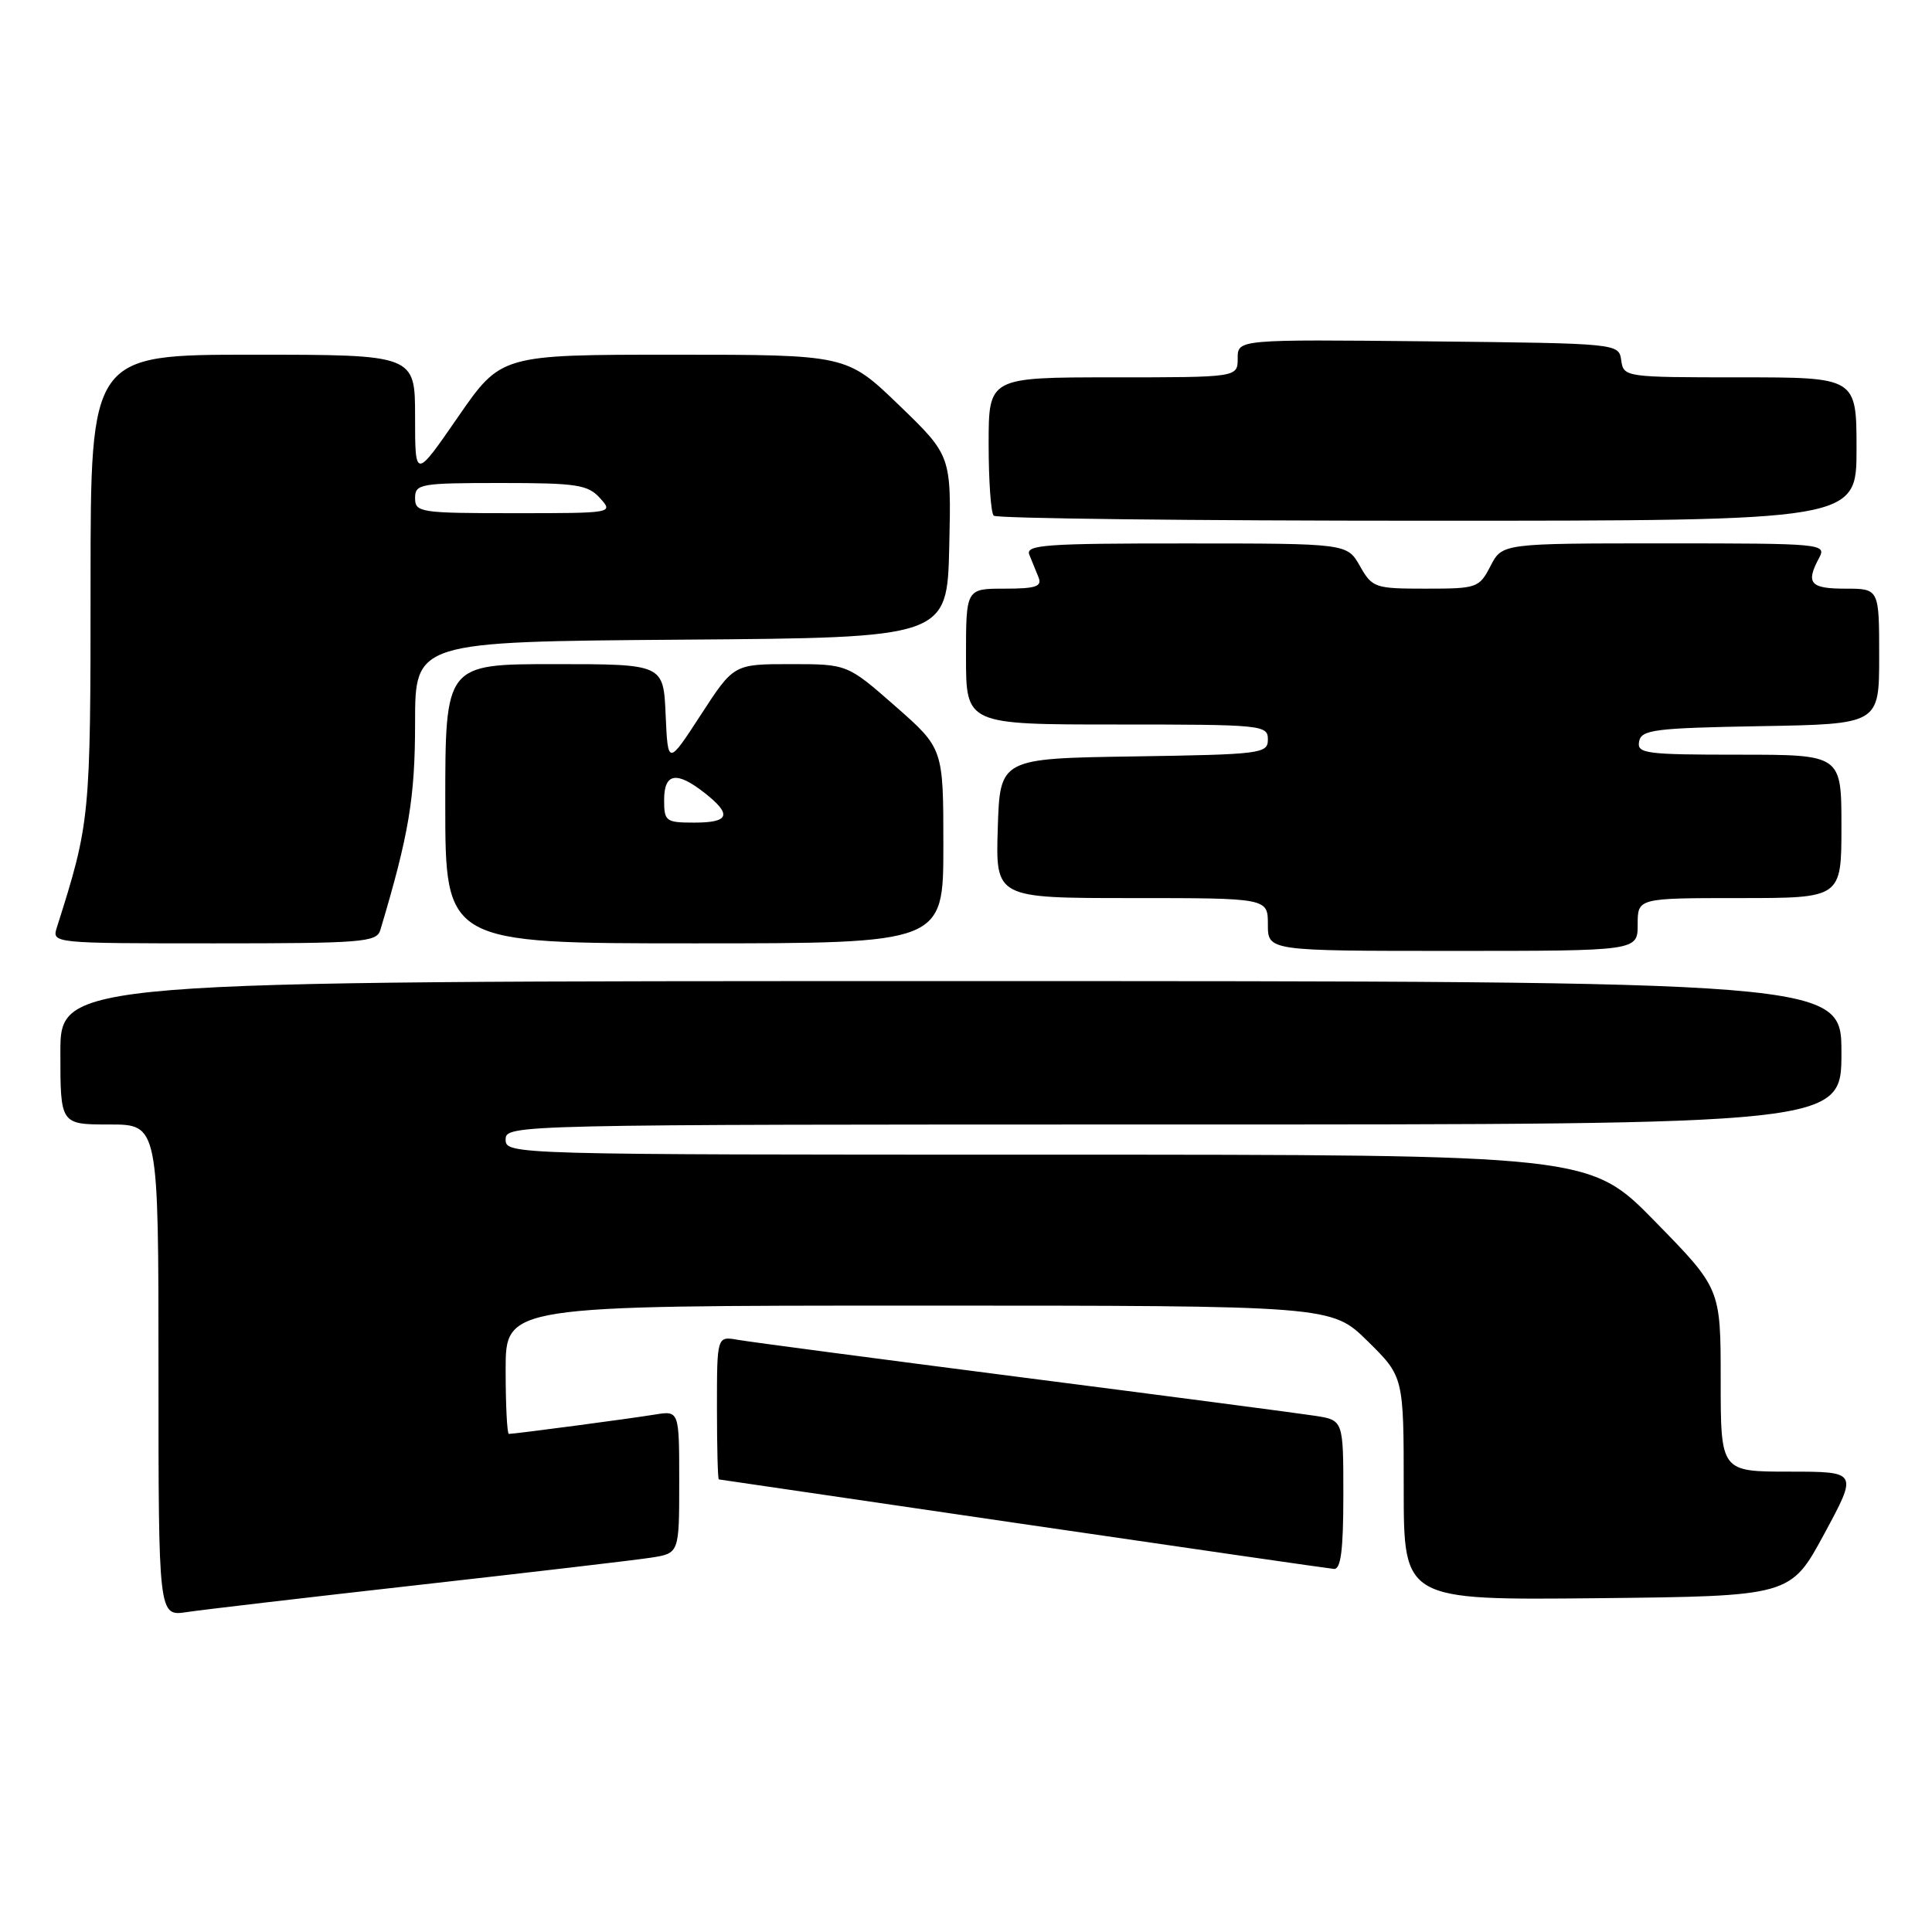 <?xml version="1.0" encoding="UTF-8" standalone="no"?>
<!DOCTYPE svg PUBLIC "-//W3C//DTD SVG 1.1//EN" "http://www.w3.org/Graphics/SVG/1.1/DTD/svg11.dtd" >
<svg xmlns="http://www.w3.org/2000/svg" xmlns:xlink="http://www.w3.org/1999/xlink" version="1.1" viewBox="0 0 256 256">
 <g >
 <path fill="currentColor"
d=" M 55.50 210.01 C 70.35 208.34 84.19 206.72 86.25 206.40 C 90.00 205.82 90.00 205.82 90.00 196.37 C 90.00 186.91 90.00 186.91 86.75 187.44 C 83.46 187.98 68.21 190.00 67.43 190.00 C 67.19 190.00 67.00 186.18 67.00 181.50 C 67.00 173.00 67.00 173.00 121.72 173.00 C 176.43 173.00 176.43 173.00 181.22 177.71 C 186.00 182.42 186.00 182.42 186.00 197.23 C 186.00 212.03 186.00 212.03 211.63 211.77 C 237.26 211.50 237.26 211.50 241.72 203.25 C 246.18 195.00 246.18 195.00 237.09 195.00 C 228.00 195.00 228.00 195.00 228.00 182.87 C 228.00 170.74 228.00 170.74 219.32 161.87 C 210.64 153.00 210.64 153.00 138.82 153.00 C 67.67 153.00 67.00 152.98 67.00 151.00 C 67.00 149.02 67.67 149.00 155.50 149.00 C 244.00 149.00 244.00 149.00 244.00 139.50 C 244.00 130.00 244.00 130.00 126.00 130.00 C 8.00 130.00 8.00 130.00 8.00 139.50 C 8.00 149.00 8.00 149.00 14.50 149.00 C 21.00 149.00 21.00 149.00 21.00 181.59 C 21.00 214.18 21.00 214.18 24.75 213.61 C 26.81 213.30 40.65 211.68 55.50 210.01 Z  M 178.00 198.09 C 178.00 188.18 178.00 188.18 174.25 187.60 C 172.19 187.28 154.75 184.99 135.50 182.52 C 116.25 180.04 99.26 177.80 97.75 177.53 C 95.00 177.05 95.00 177.05 95.00 186.53 C 95.00 191.74 95.11 196.02 95.25 196.03 C 95.39 196.05 113.50 198.70 135.50 201.93 C 157.50 205.15 176.06 207.83 176.75 207.89 C 177.67 207.97 178.00 205.41 178.00 198.09 Z  M 217.00 122.50 C 217.00 119.00 217.00 119.00 230.50 119.00 C 244.00 119.00 244.00 119.00 244.00 109.50 C 244.00 100.00 244.00 100.00 230.43 100.00 C 218.04 100.00 216.88 99.85 217.19 98.25 C 217.49 96.69 219.20 96.47 233.26 96.22 C 249.00 95.95 249.00 95.95 249.00 86.97 C 249.00 78.00 249.00 78.00 244.50 78.00 C 239.85 78.00 239.24 77.28 241.04 73.93 C 242.04 72.05 241.52 72.00 220.56 72.00 C 199.05 72.00 199.05 72.00 197.50 75.00 C 196.00 77.90 195.72 78.00 188.93 78.00 C 182.18 78.00 181.84 77.89 180.20 75.01 C 178.50 72.01 178.50 72.01 157.14 72.01 C 138.55 72.00 135.86 72.19 136.39 73.50 C 136.73 74.33 137.27 75.67 137.61 76.50 C 138.10 77.72 137.25 78.00 133.11 78.00 C 128.00 78.00 128.00 78.00 128.00 87.00 C 128.00 96.00 128.00 96.00 148.00 96.00 C 167.26 96.00 168.00 96.07 168.00 97.98 C 168.00 99.86 167.17 99.97 150.25 100.23 C 132.50 100.50 132.50 100.50 132.21 109.75 C 131.92 119.00 131.92 119.00 149.96 119.00 C 168.00 119.00 168.00 119.00 168.00 122.50 C 168.00 126.00 168.00 126.00 192.50 126.00 C 217.00 126.00 217.00 126.00 217.00 122.50 Z  M 50.39 123.25 C 54.18 110.60 55.00 105.73 55.00 95.78 C 55.00 85.03 55.00 85.03 90.25 84.76 C 125.50 84.50 125.50 84.50 125.78 72.44 C 126.06 60.38 126.06 60.38 119.13 53.69 C 112.19 47.00 112.19 47.00 89.29 47.00 C 66.39 47.00 66.39 47.00 60.69 55.25 C 55.00 63.49 55.00 63.49 55.00 55.25 C 55.00 47.00 55.00 47.00 33.50 47.00 C 12.00 47.00 12.00 47.00 12.00 77.25 C 12.00 108.42 11.94 109.00 7.53 122.90 C 6.87 124.99 6.97 125.00 28.37 125.00 C 47.97 125.00 49.91 124.85 50.39 123.25 Z  M 125.00 112.08 C 125.00 99.17 125.00 99.17 118.64 93.58 C 112.28 88.00 112.28 88.00 104.76 88.00 C 97.23 88.00 97.23 88.00 92.87 94.71 C 88.50 101.43 88.50 101.43 88.20 94.71 C 87.91 88.00 87.91 88.00 73.45 88.00 C 59.00 88.00 59.00 88.00 59.00 106.50 C 59.00 125.00 59.00 125.00 92.00 125.00 C 125.00 125.00 125.00 125.00 125.00 112.08 Z  M 246.00 59.50 C 246.00 50.00 246.00 50.00 230.57 50.00 C 215.33 50.00 215.14 49.97 214.82 47.75 C 214.50 45.50 214.50 45.50 189.25 45.23 C 164.00 44.97 164.00 44.97 164.00 47.48 C 164.00 50.00 164.00 50.00 147.50 50.00 C 131.00 50.00 131.00 50.00 131.00 58.83 C 131.00 63.69 131.30 67.97 131.67 68.33 C 132.03 68.70 157.91 69.00 189.17 69.00 C 246.00 69.00 246.00 69.00 246.00 59.50 Z  M 55.00 66.00 C 55.00 64.12 55.67 64.00 66.35 64.00 C 76.42 64.00 77.89 64.22 79.50 66.00 C 81.30 67.99 81.25 68.00 68.15 68.00 C 55.67 68.00 55.00 67.90 55.00 66.00 Z  M 88.00 106.00 C 88.00 102.42 89.64 102.14 93.37 105.07 C 97.03 107.95 96.66 109.00 92.00 109.00 C 88.22 109.00 88.00 108.83 88.00 106.00 Z "/>
</g>
</svg>